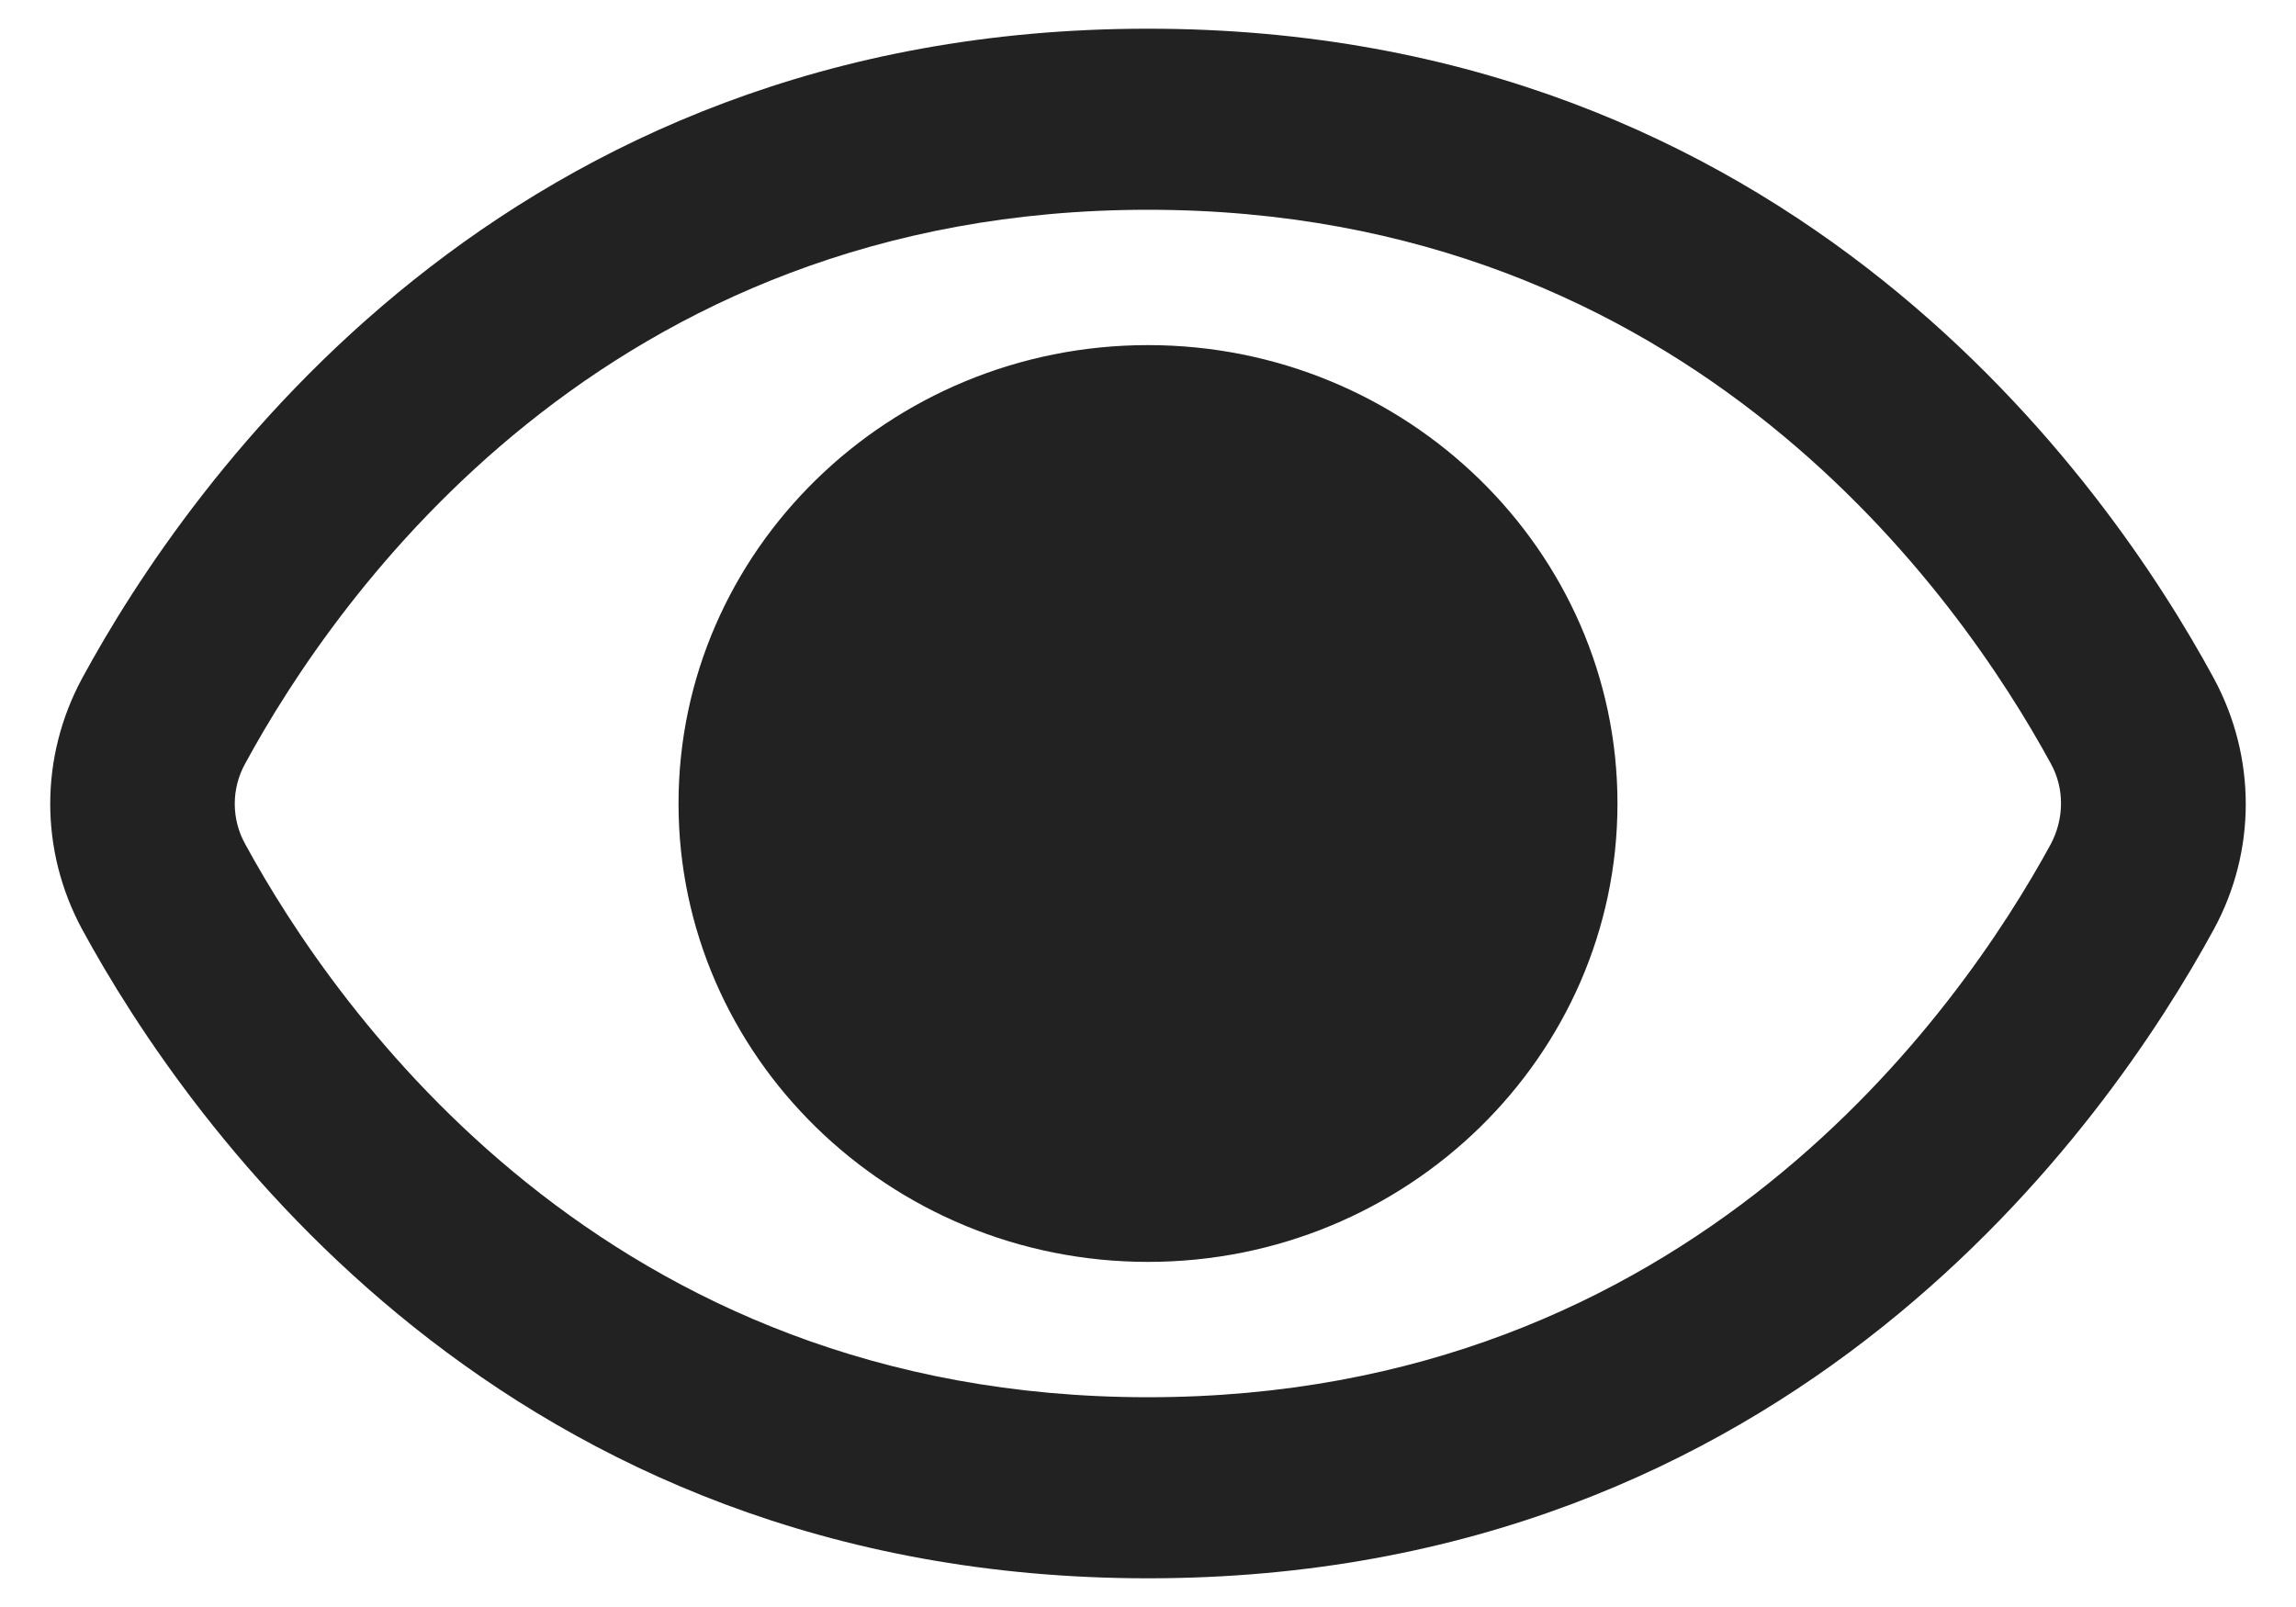 <svg width="40" height="28" viewBox="0 0 40 28" fill="none" xmlns="http://www.w3.org/2000/svg">
<path d="M38.569 11.82C36.723 8.413 31.217 0.5 20 0.5C8.783 0.5 3.277 8.413 1.43 11.82C0.69 13.193 0.69 14.818 1.43 16.191C3.277 19.587 8.794 27.5 20 27.5C31.206 27.5 36.713 19.597 38.569 16.191C39.31 14.828 39.31 13.193 38.569 11.82ZM35.725 14.713C34.147 17.606 29.456 24.345 20 24.345C10.543 24.345 5.853 17.606 4.275 14.713C4.028 14.273 4.028 13.738 4.275 13.298C5.853 10.394 10.533 3.655 20 3.655C29.467 3.655 34.147 10.405 35.725 13.298C35.972 13.738 35.961 14.273 35.725 14.713ZM20 6.013C15.492 6.013 11.821 9.598 11.821 14C11.821 18.402 15.492 21.987 20 21.987C24.508 21.987 28.179 18.402 28.179 14C28.179 9.598 24.508 6.013 20 6.013ZM20 18.842C17.263 18.842 15.041 16.673 15.041 14C15.041 11.327 17.263 9.158 20 9.158C22.737 9.158 24.959 11.327 24.959 14C24.959 16.673 22.737 18.842 20 18.842Z" fill="#222222"/>
<path d="M25.625 14.781C25.625 17.814 23.107 20.274 20 20.274C16.893 20.274 14.375 17.814 14.375 14.781C14.375 11.747 16.893 8.19 20 8.19C23.107 8.19 25.625 11.747 25.625 14.781Z" fill="#222222"/>
</svg>
